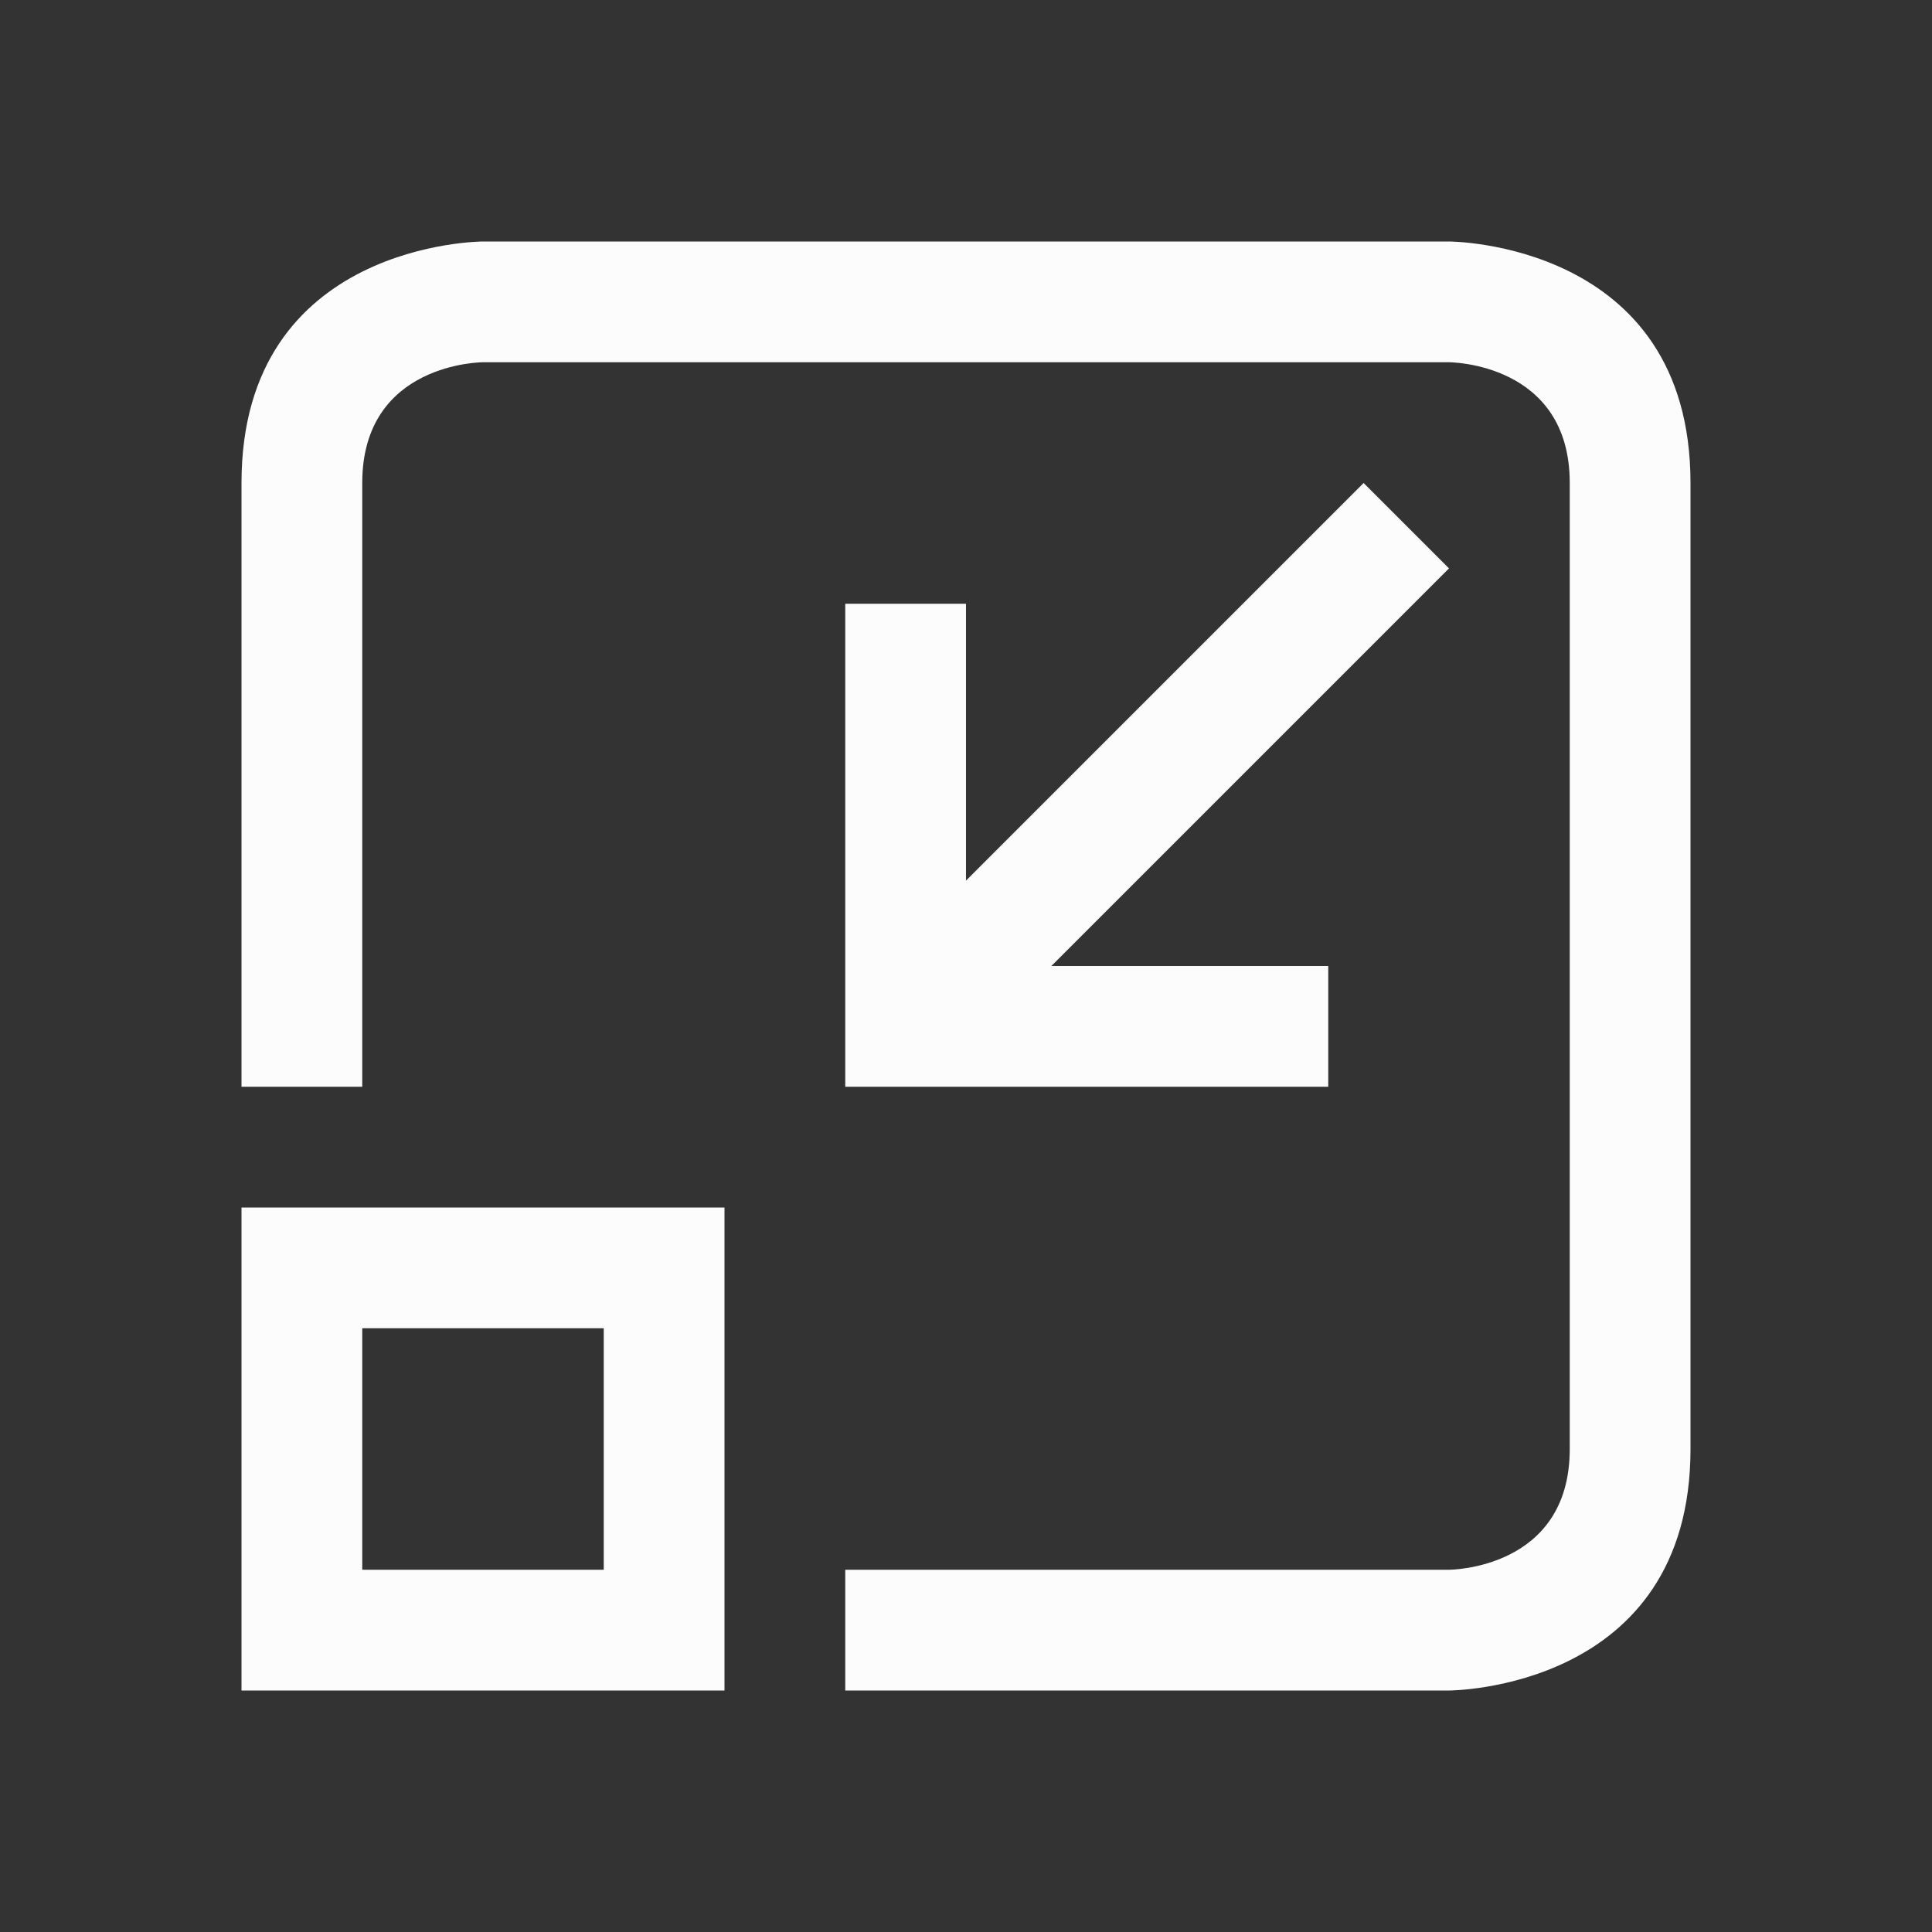 <svg xmlns="http://www.w3.org/2000/svg" viewBox="0 0 16 16">
  <rect x="0" y="0" width="16" height="16" fill="#333333" stroke="none"/>
  <defs id="defs3051">
<style type="text/css" id="current-color-scheme">.ColorScheme-Text {color:#fcfcfc;}</style>
  </defs>
 <path style="fill:currentColor;fill-opacity:1;stroke:none" 
       d="M 2,4 C 2,6 2,9 2,9 H 3 C 3,9 3,5 3,4 3,3 4,3 4,3 h 8 c 0,0 1,0 1,1 0,1 0,7 0,8 0,1 -1,1 -1,1 H 7 v 1 h 5 c 0,0 2,0 2,-2 0,-2 0,-6 0,-8 C 14,2 12,2 12,2 H 4 C 4,2 2,2 2,4 Z M 11.293,4 8,7.293 V 5 H 7 v 4 h 1 3 V 8 H 8.707 L 12,4.707 Z M 2,10 v 4 h 4 v -4 z m 1,1 h 2 v 2 H 3 Z"
     class="ColorScheme-Text"
     />
</svg>
